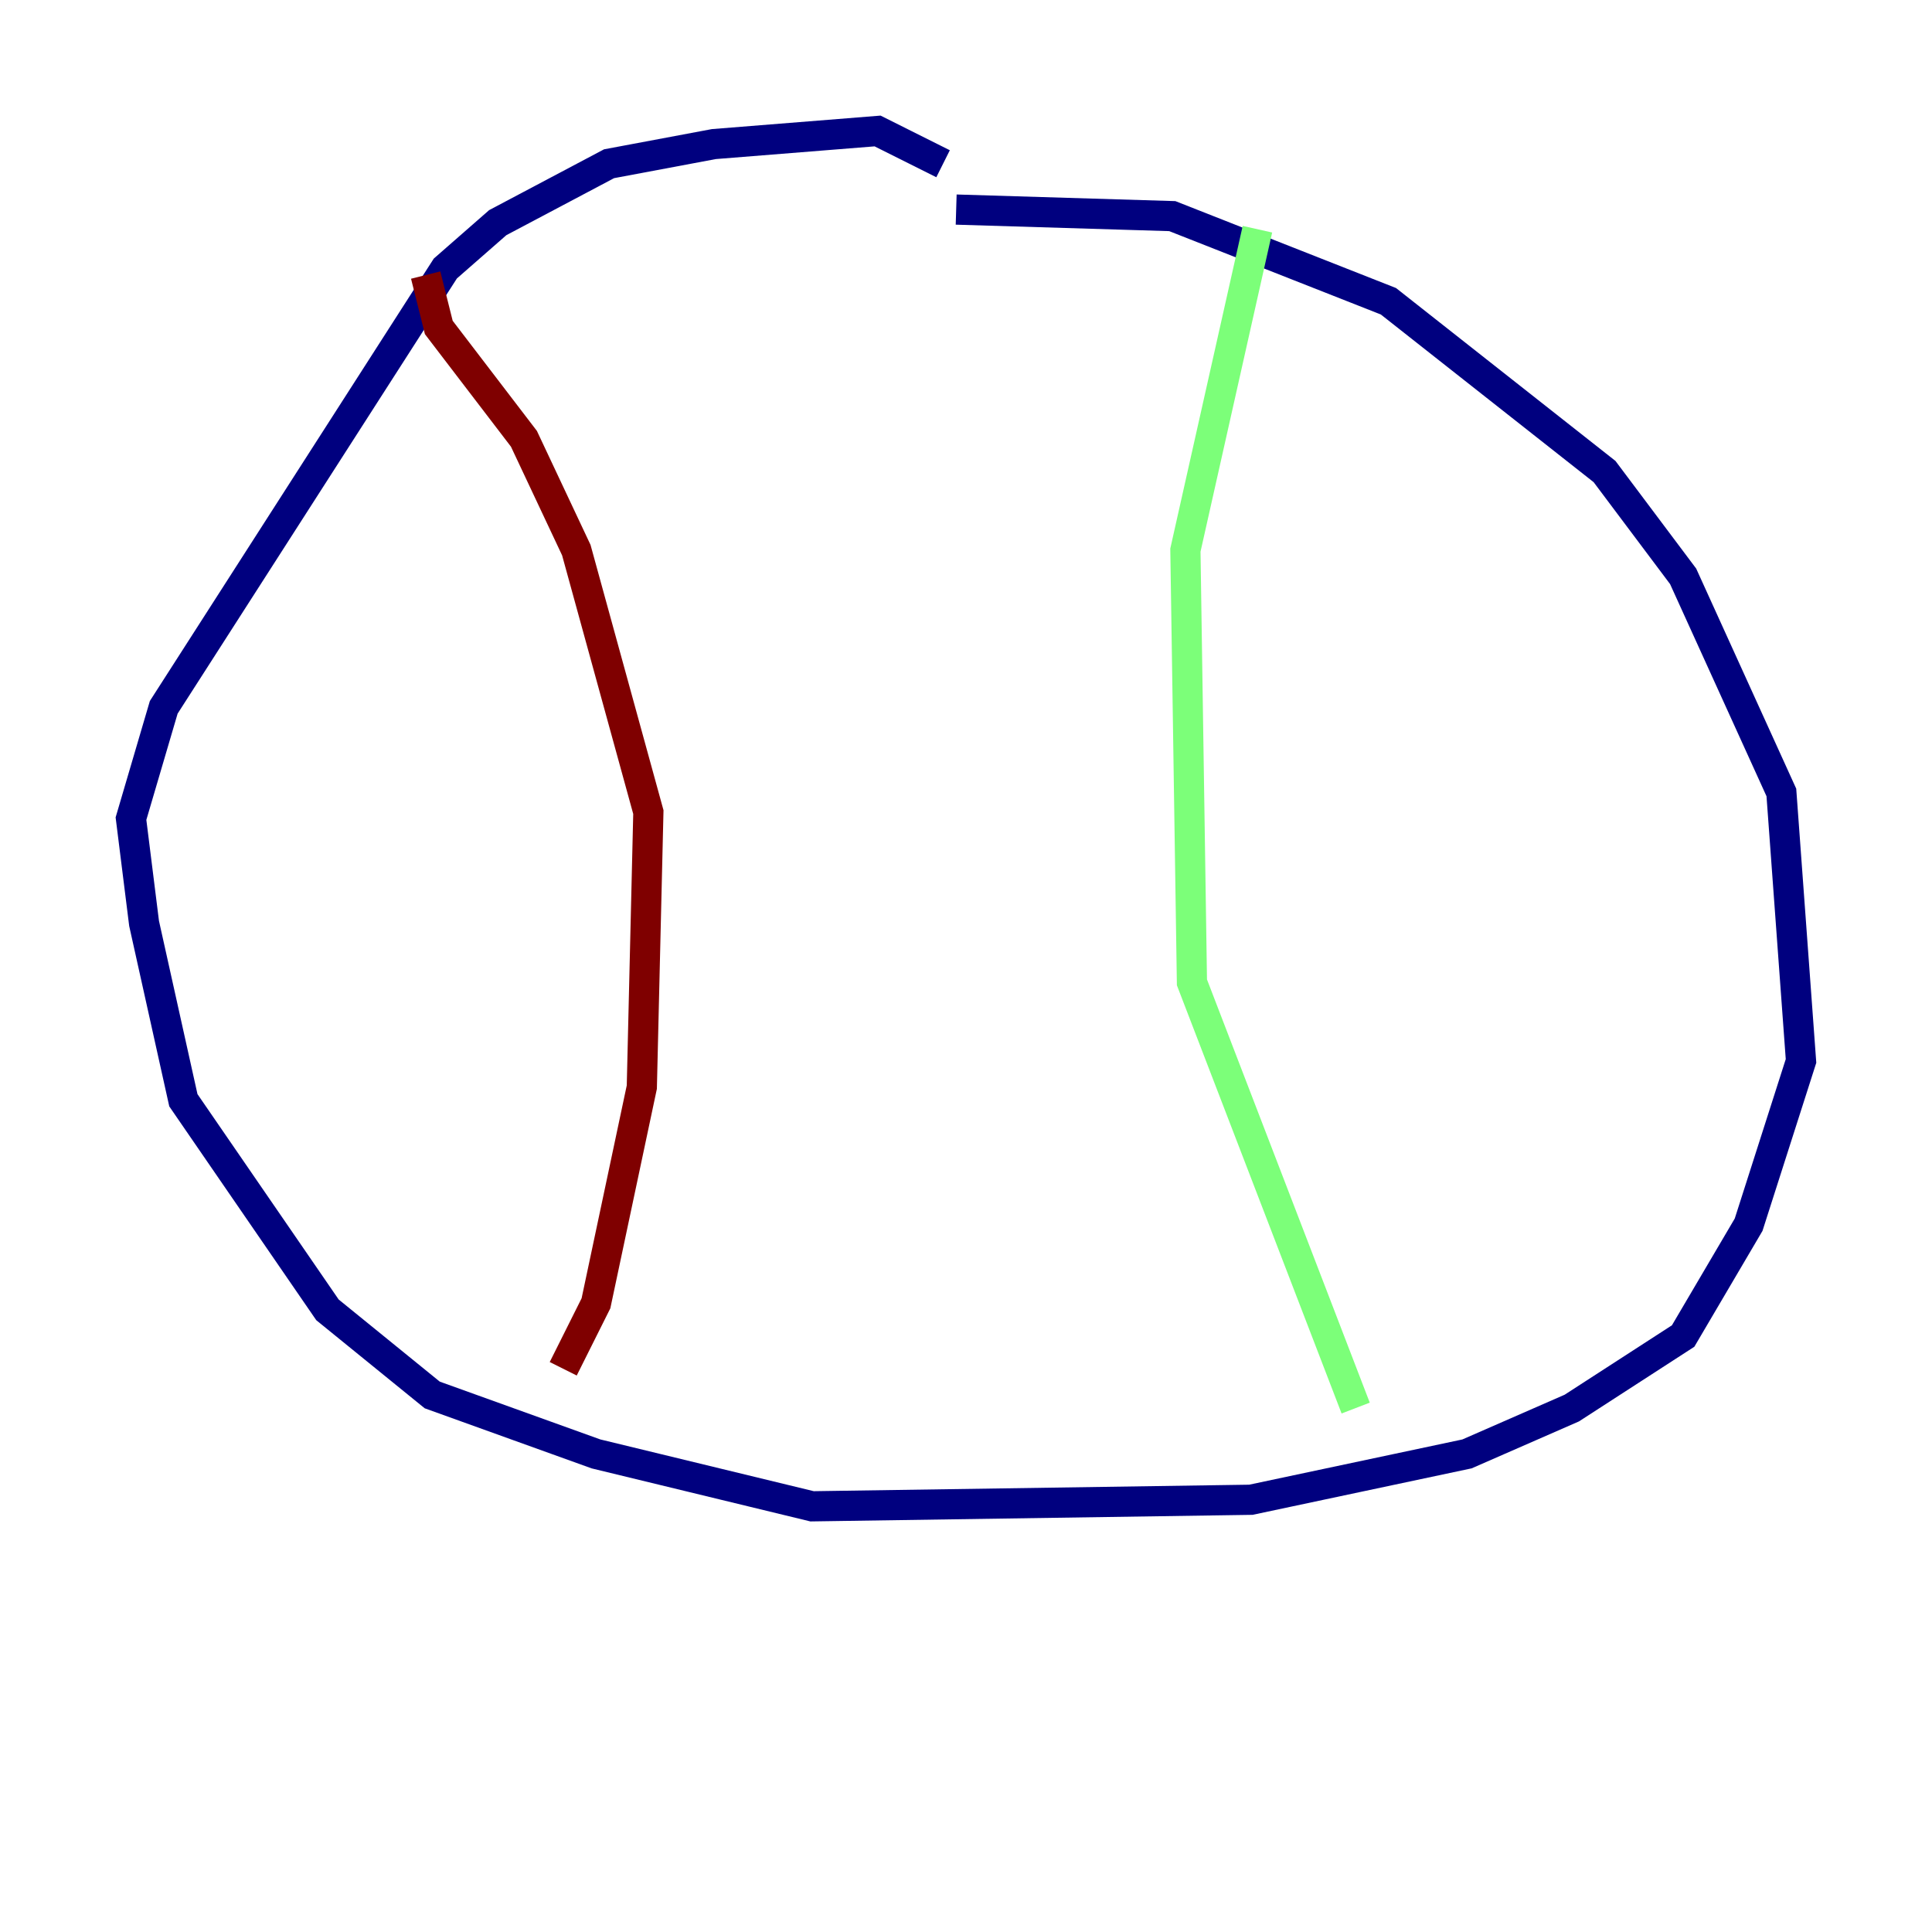 <?xml version="1.0" encoding="utf-8" ?>
<svg baseProfile="tiny" height="128" version="1.2" viewBox="0,0,128,128" width="128" xmlns="http://www.w3.org/2000/svg" xmlns:ev="http://www.w3.org/2001/xml-events" xmlns:xlink="http://www.w3.org/1999/xlink"><defs /><polyline fill="none" points="63.349,13.885 77.668,14.319 91.986,19.959 106.305,31.241 111.512,38.183 118.02,52.502 119.322,70.291 115.851,81.139 111.512,88.515 104.136,93.288 97.193,96.325 82.875,99.363 53.803,99.797 39.485,96.325 28.637,92.42 21.695,86.78 12.149,72.895 9.546,61.18 8.678,54.237 10.848,46.861 29.505,17.79 32.976,14.752 40.352,10.848 47.295,9.546 58.142,8.678 62.481,10.848" stroke="#00007f" stroke-width="2" /><polyline fill="none" points="83.308,15.186 78.536,36.447 78.969,65.085 89.817,93.288" stroke="#7cff79" stroke-width="2" /><polyline fill="none" points="28.203,18.224 29.071,21.695 34.712,29.071 38.183,36.447 42.956,53.803 42.522,72.027 39.485,86.346 37.315,90.685" stroke="#7f0000" stroke-width="2" /></svg>